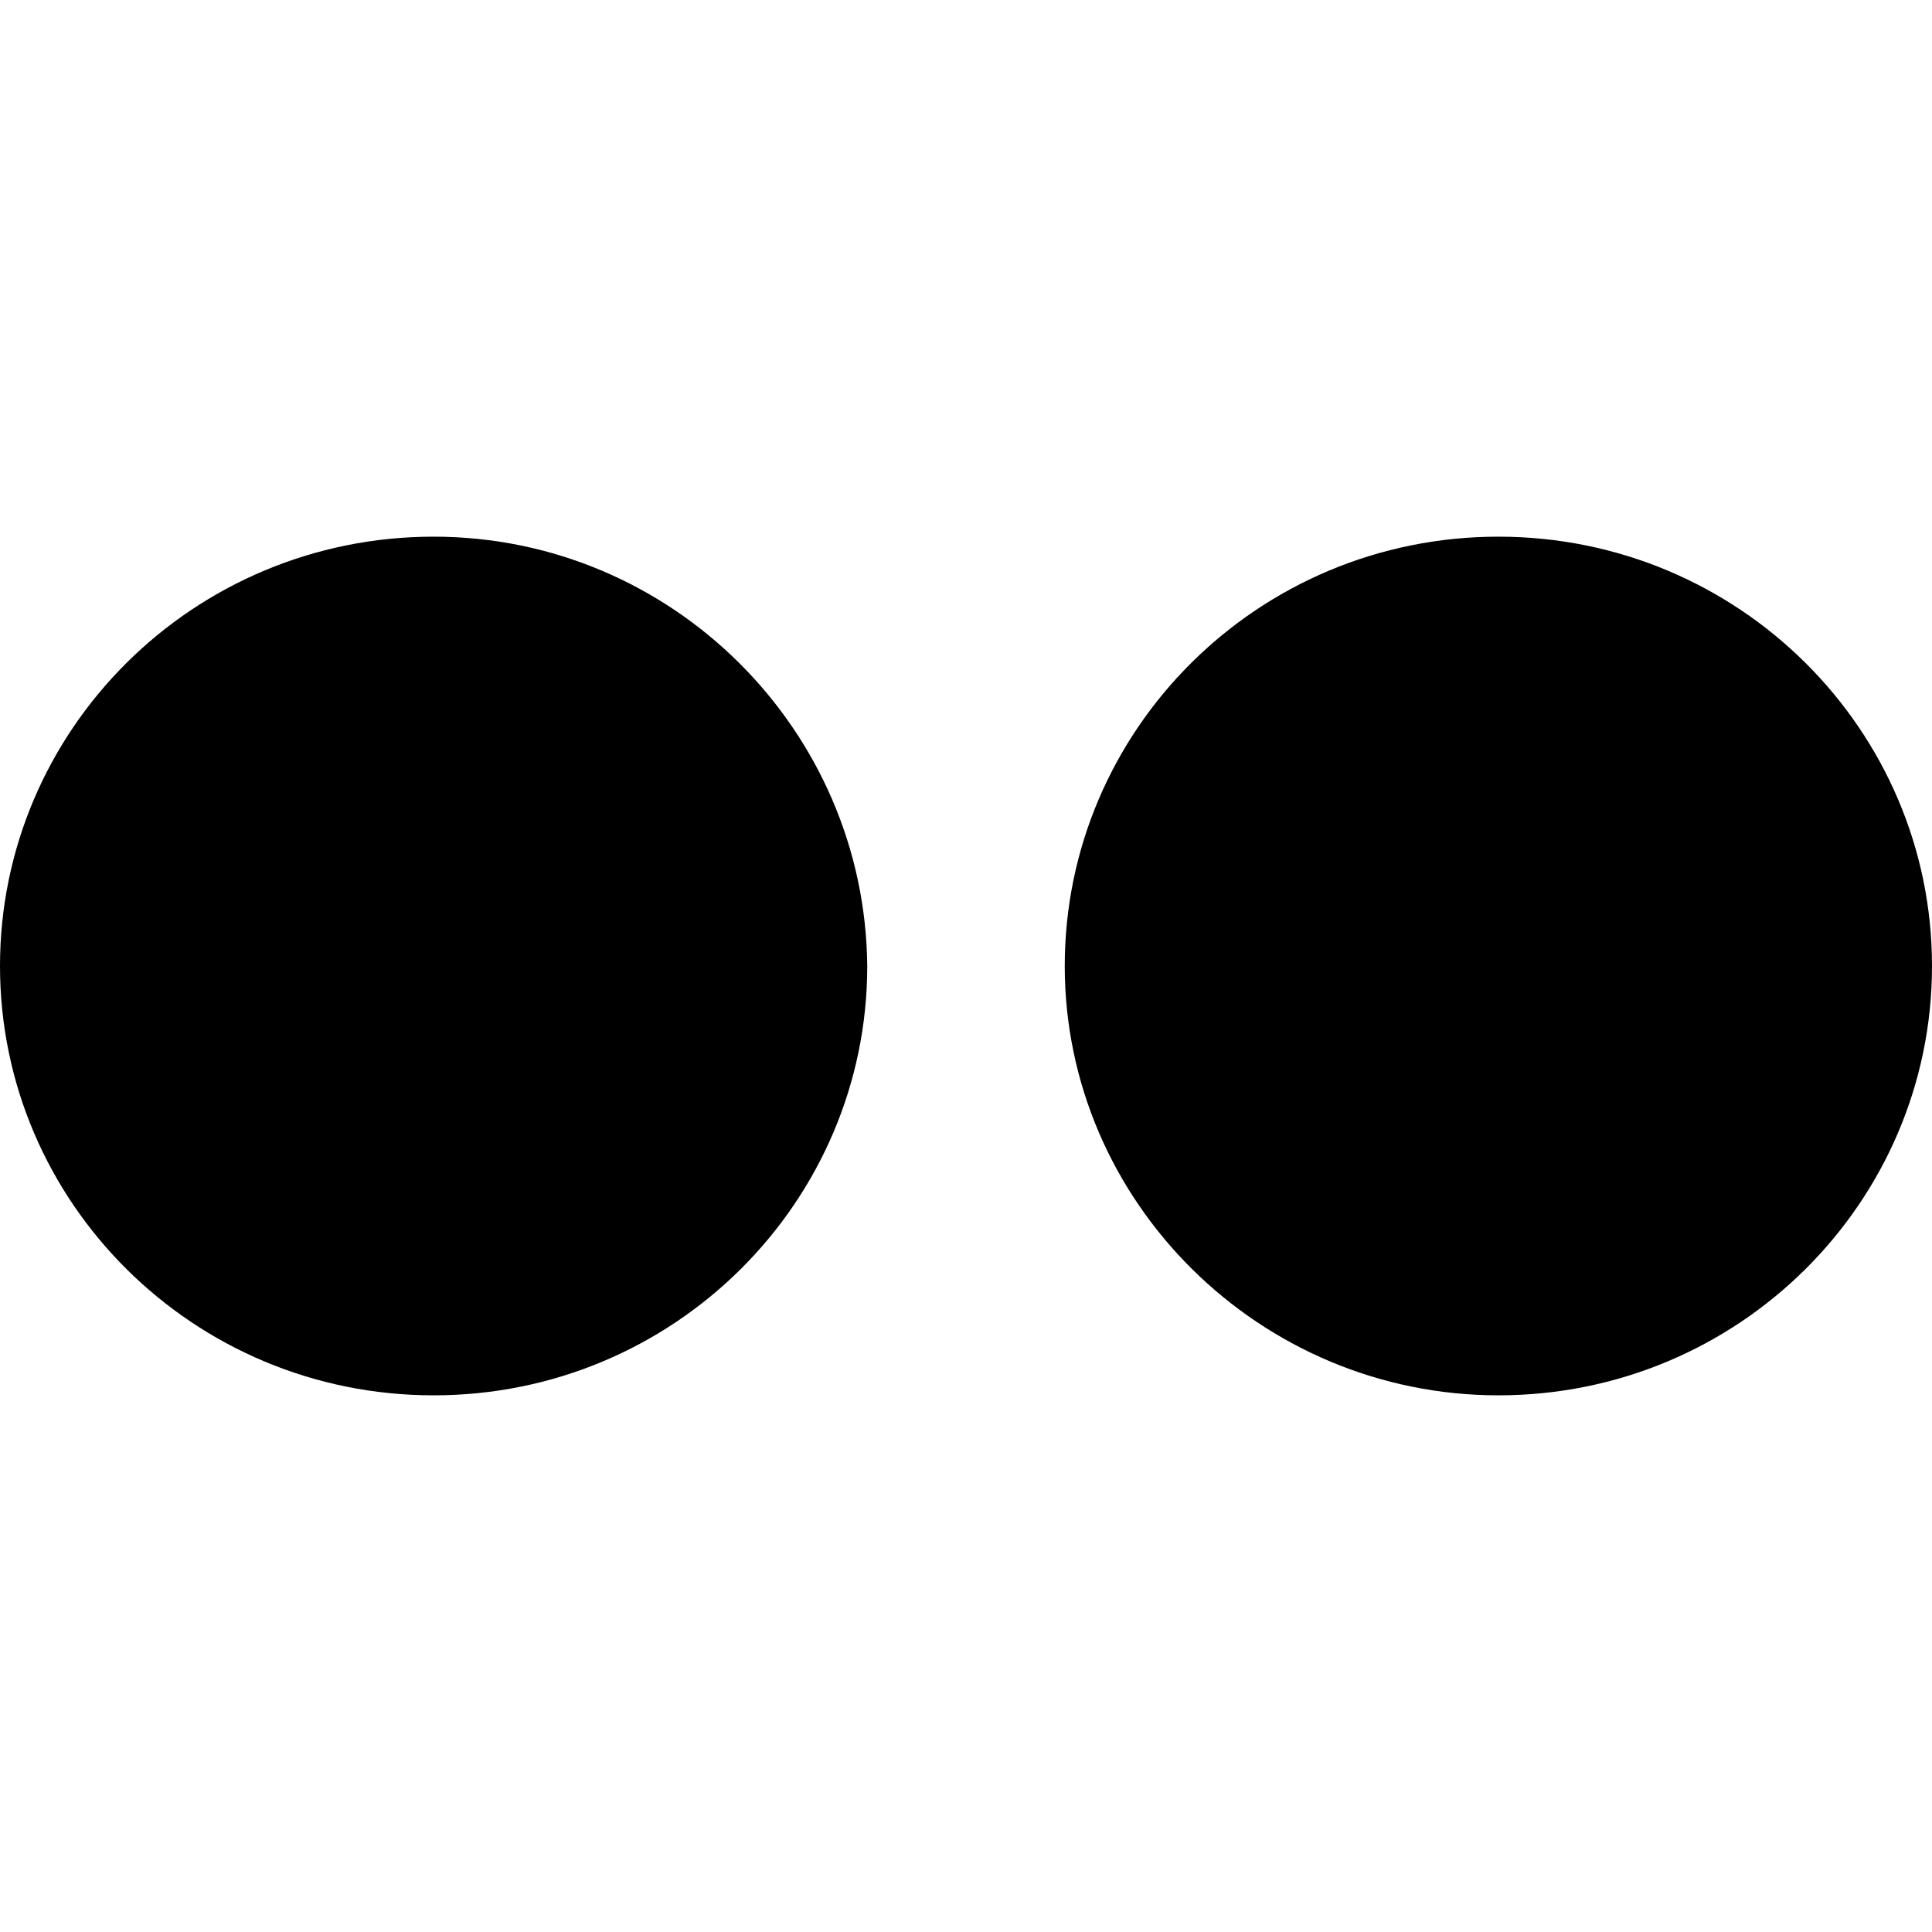 <?xml version="1.0" ?><!DOCTYPE svg  PUBLIC '-//W3C//DTD SVG 1.1//EN'  'http://www.w3.org/Graphics/SVG/1.1/DTD/svg11.dtd'><svg id="Capa_1" style="enable-background:new 0 0 90 90;" version="1.1" viewBox="0 0 90 90" xml:space="preserve" xmlns="http://www.w3.org/2000/svg" xmlns:xlink="http://www.w3.org/1999/xlink"><g><g><path d="M90,45c0,11-9,20-20.2,20c-11.1,0-20.2-9-20.2-20c0-11,9-20,20.2-20C81,25,90,34,90,45z M20.2,25     C9,25,0,34,0,45c0,11,9,20,20.2,20s20.2-9,20.2-20C40.3,34,31.3,25,20.2,25z" id="Flickr"/></g></g></svg>